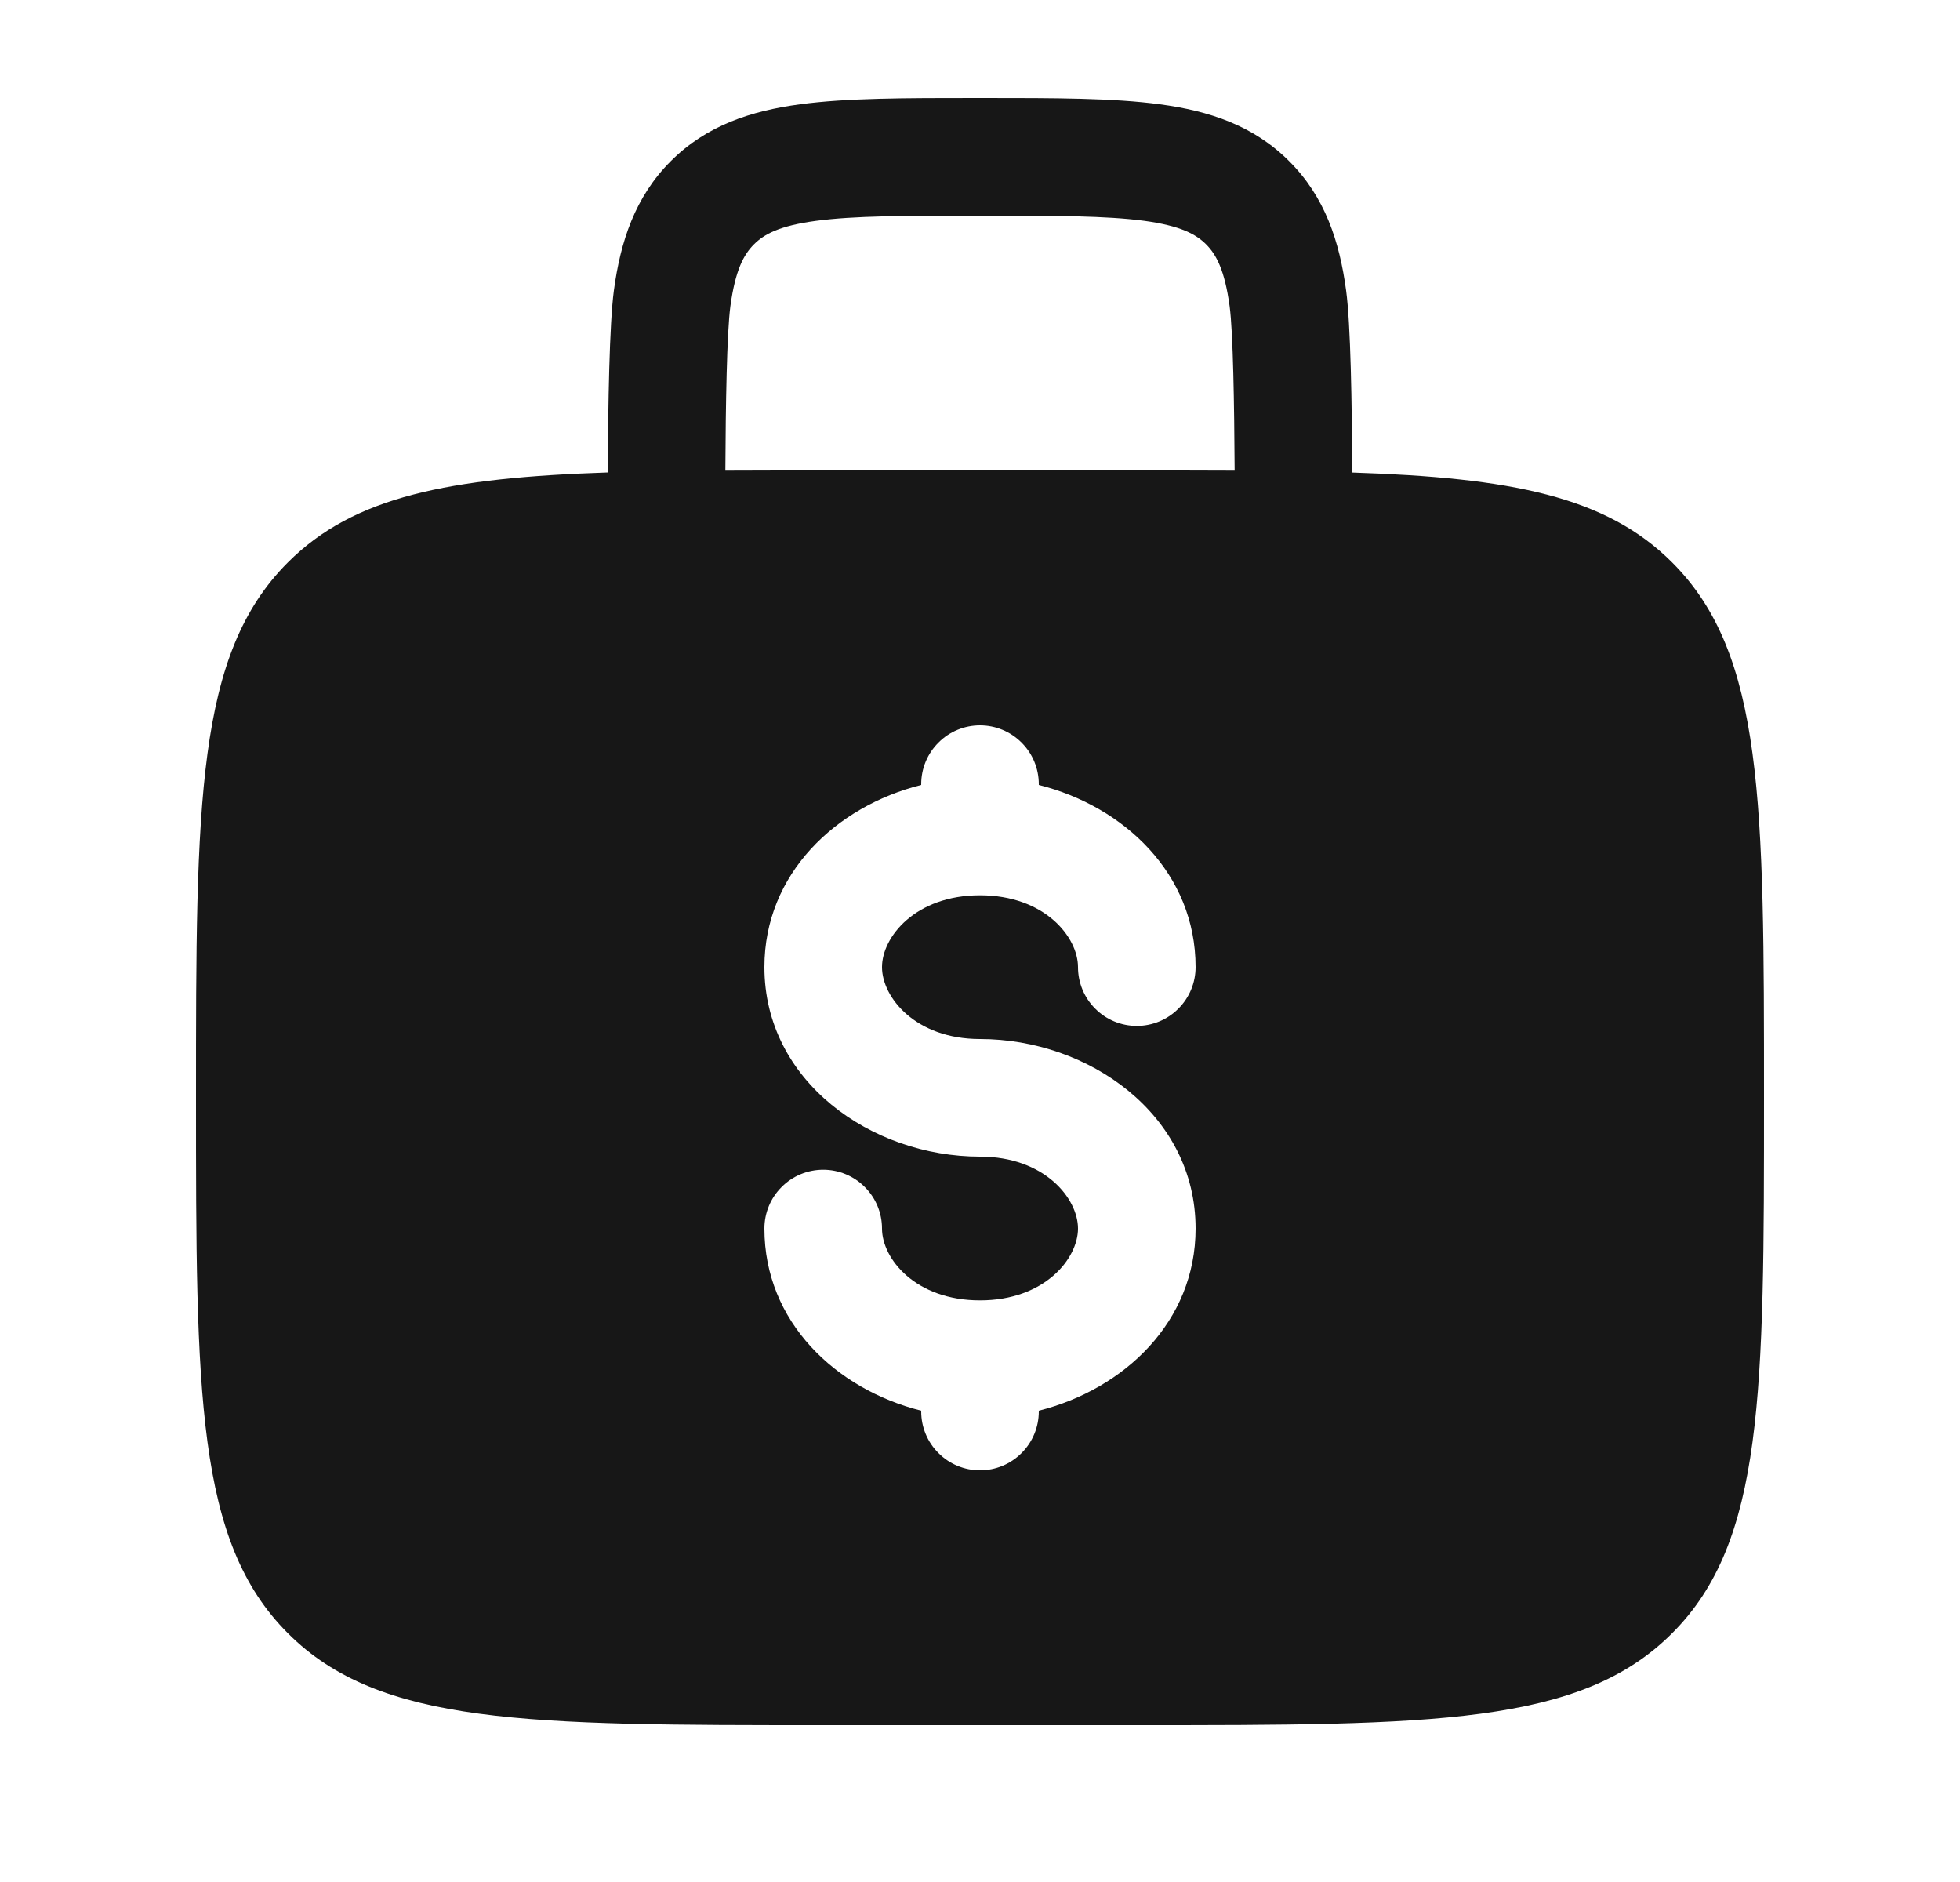 <svg width="25" height="24" viewBox="0 0 25 24" fill="none" xmlns="http://www.w3.org/2000/svg">
<path fill-rule="evenodd" clip-rule="evenodd" d="M12.552 1.25H12.448C11.549 1.25 10.8 1.25 10.206 1.33C9.578 1.414 9.011 1.6 8.556 2.055C8.1 2.511 7.914 3.078 7.83 3.705C7.773 4.132 7.756 5.151 7.752 6.025C5.73 6.092 4.515 6.328 3.672 7.172C2.5 8.343 2.5 10.229 2.5 14C2.5 17.771 2.5 19.657 3.672 20.828C4.843 22 6.729 22 10.5 22H14.5C18.271 22 20.157 22 21.328 20.828C22.5 19.657 22.5 17.771 22.5 14C22.5 10.229 22.5 8.343 21.328 7.172C20.485 6.328 19.27 6.092 17.248 6.026C17.244 5.151 17.228 4.132 17.17 3.706C17.086 3.078 16.9 2.511 16.444 2.056C15.989 1.6 15.422 1.414 14.794 1.33C14.2 1.25 13.45 1.25 12.552 1.25ZM15.748 6.002C15.743 5.155 15.729 4.244 15.684 3.905C15.621 3.444 15.514 3.246 15.384 3.116C15.254 2.986 15.056 2.879 14.594 2.816C14.112 2.752 13.464 2.75 12.5 2.75C11.536 2.75 10.888 2.752 10.405 2.817C9.944 2.879 9.746 2.986 9.616 3.117C9.486 3.247 9.379 3.444 9.316 3.905C9.271 4.245 9.256 5.155 9.252 6.002C9.643 6 10.06 6 10.5 6H14.5C14.941 6 15.357 6 15.748 6.002ZM12.5 9.25C12.699 9.25 12.89 9.329 13.03 9.47C13.171 9.61 13.25 9.801 13.25 10V10.01C14.339 10.284 15.25 11.143 15.25 12.333C15.25 12.532 15.171 12.723 15.03 12.863C14.89 13.004 14.699 13.083 14.5 13.083C14.301 13.083 14.11 13.004 13.97 12.863C13.829 12.723 13.75 12.532 13.75 12.333C13.75 11.949 13.324 11.417 12.5 11.417C11.676 11.417 11.25 11.949 11.25 12.333C11.25 12.717 11.676 13.25 12.5 13.25C13.885 13.25 15.25 14.21 15.25 15.667C15.25 16.857 14.339 17.715 13.25 17.99V18C13.25 18.199 13.171 18.39 13.03 18.53C12.89 18.671 12.699 18.75 12.5 18.75C12.301 18.75 12.11 18.671 11.97 18.53C11.829 18.39 11.75 18.199 11.75 18V17.99C10.661 17.716 9.75 16.857 9.75 15.667C9.75 15.468 9.829 15.277 9.97 15.137C10.11 14.996 10.301 14.917 10.5 14.917C10.699 14.917 10.89 14.996 11.03 15.137C11.171 15.277 11.25 15.468 11.25 15.667C11.25 16.051 11.676 16.583 12.5 16.583C13.324 16.583 13.75 16.051 13.75 15.667C13.75 15.283 13.324 14.75 12.5 14.75C11.115 14.75 9.75 13.79 9.75 12.333C9.75 11.143 10.661 10.284 11.75 10.01V10C11.75 9.801 11.829 9.61 11.97 9.47C12.11 9.329 12.301 9.25 12.5 9.25Z" fill="#171717"/>
</svg>

